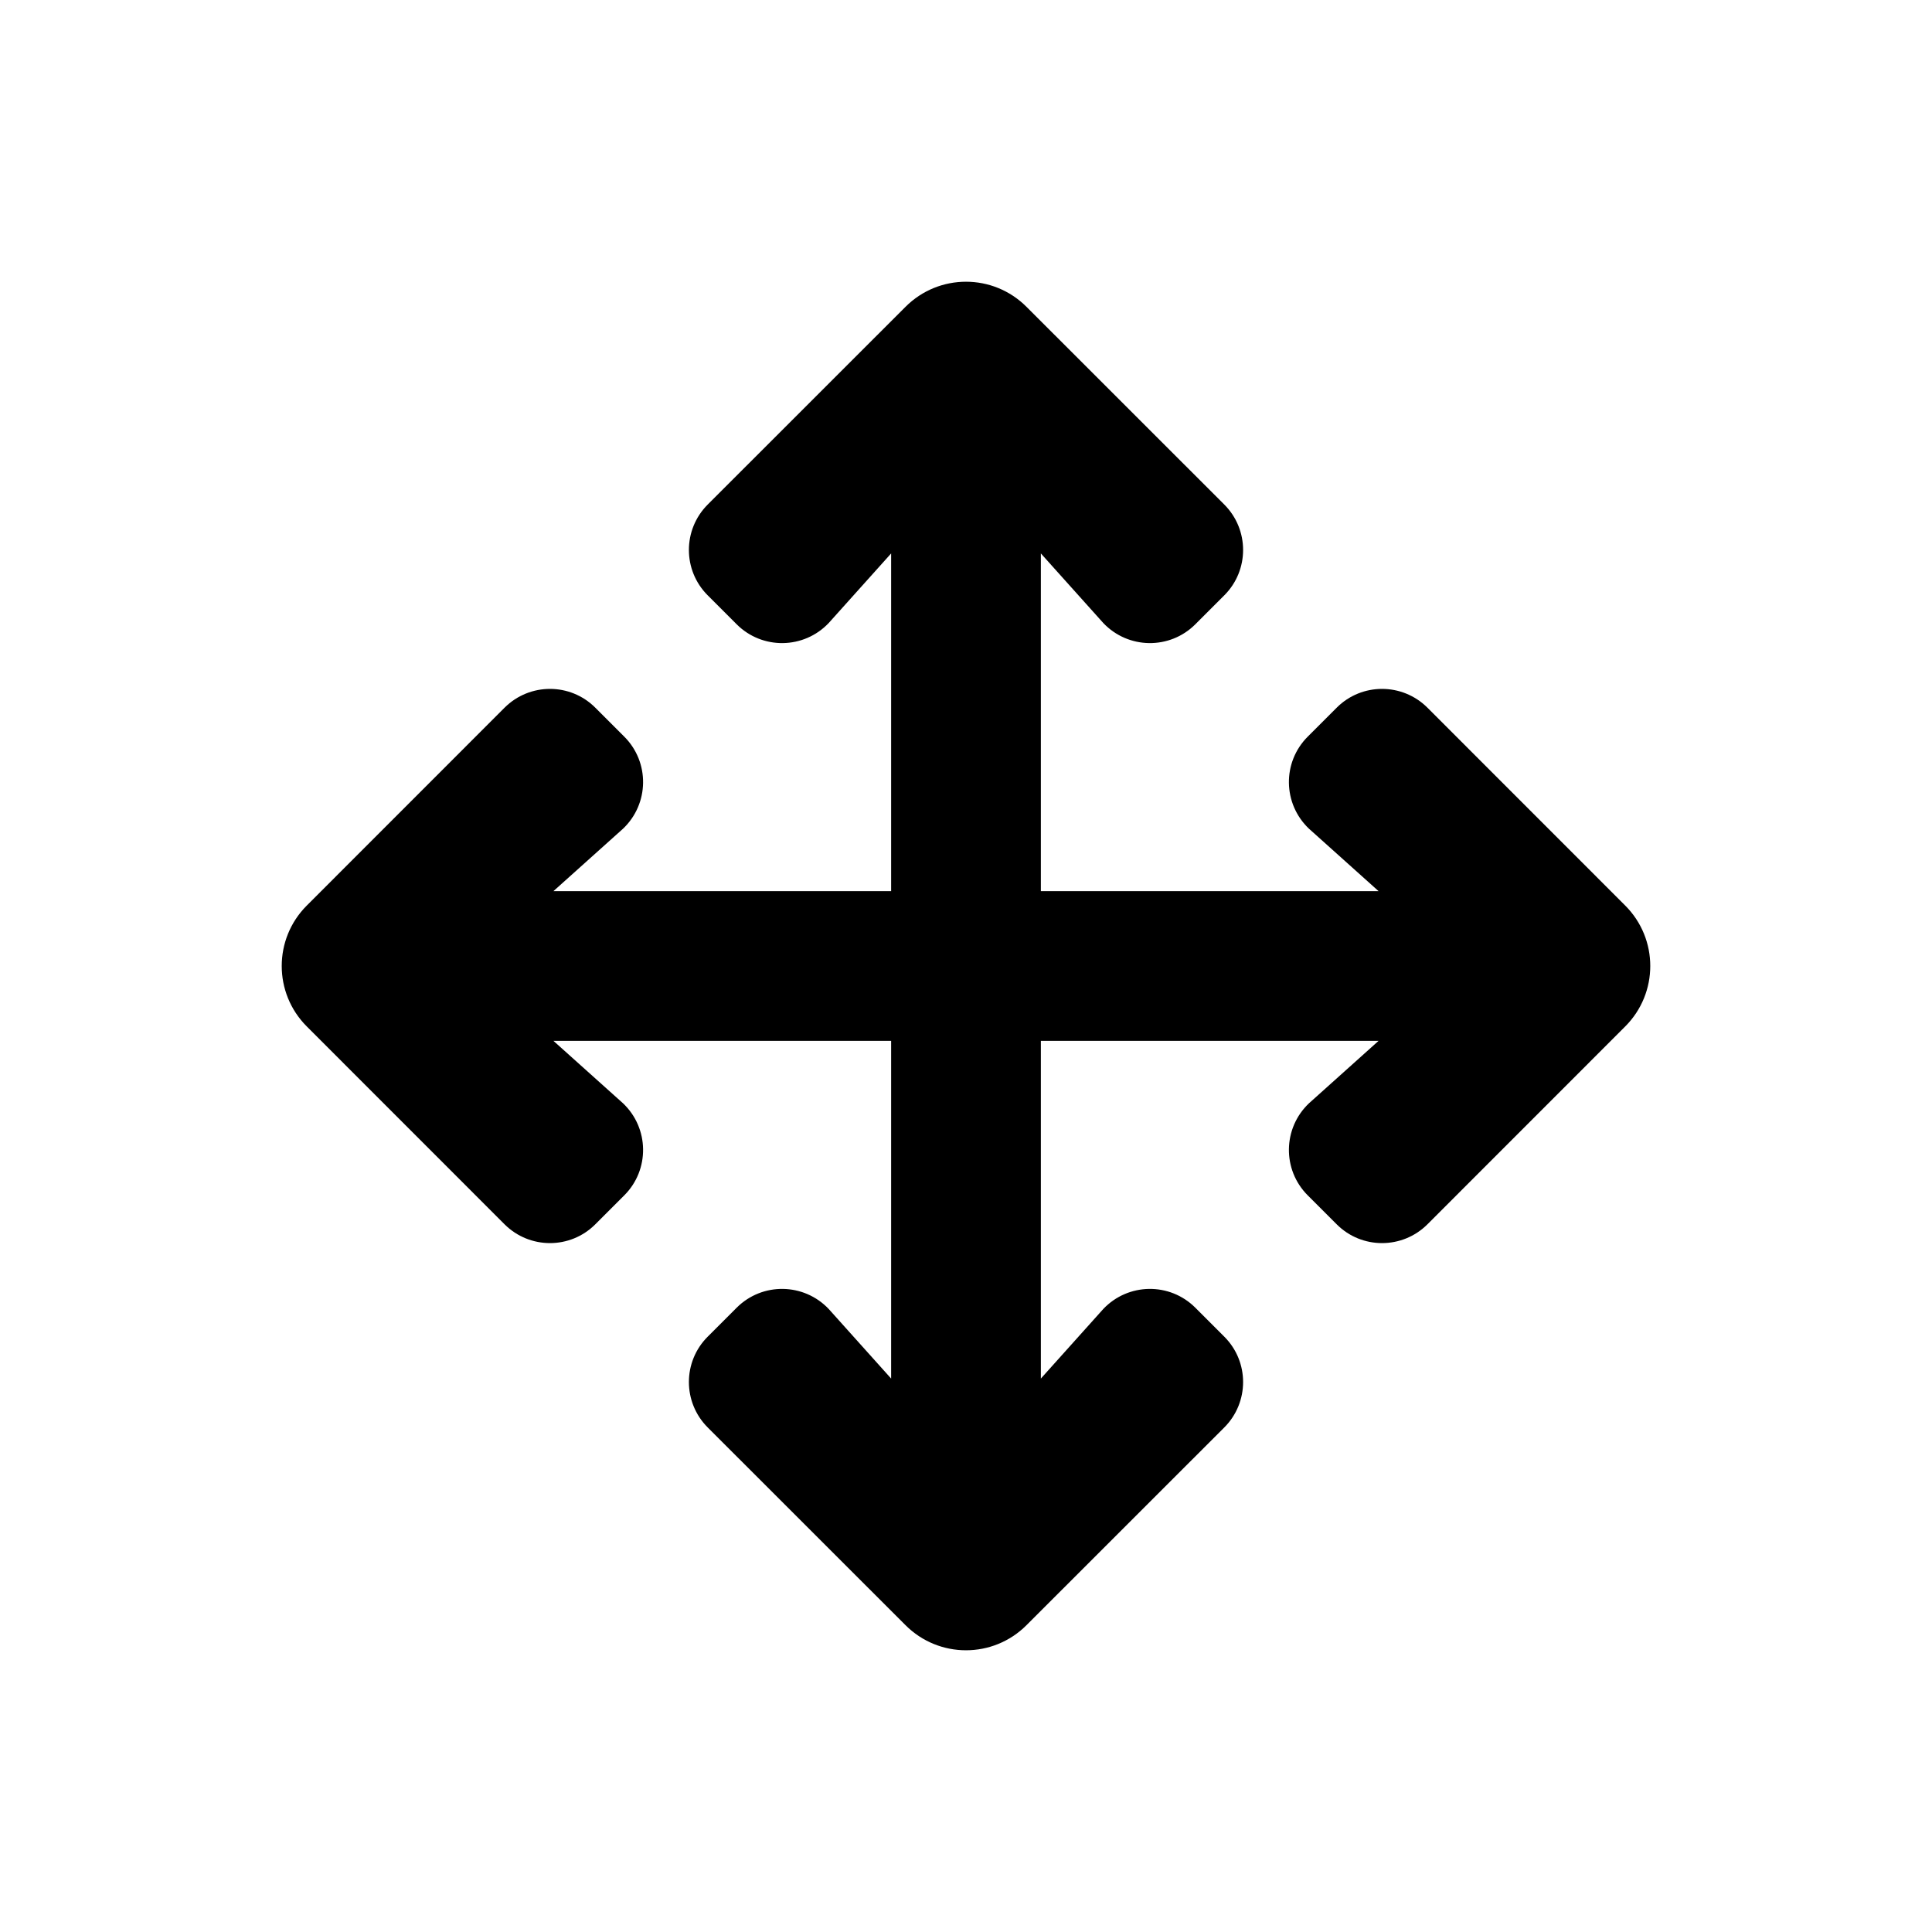 <svg xmlns="http://www.w3.org/2000/svg" width="24" height="24" viewBox="0 0 24 24" data-token-name="icon-move"><title>icon-move</title><path d="M15.209,17.732 L12.751,20.189 C12.336,20.604 11.664,20.604 11.249,20.189 L8.791,17.732 C8.48,17.42 8.48,16.916 8.791,16.605 L9.151,16.245 C9.469,15.927 9.985,15.935 10.294,16.26 L11.07,17.125 L11.07,12.93 L6.875,12.93 L7.74,13.706 C8.065,14.015 8.073,14.531 7.755,14.849 L7.395,15.209 C7.084,15.52 6.58,15.52 6.268,15.209 L3.811,12.751 C3.396,12.336 3.396,11.664 3.811,11.249 L6.268,8.791 C6.58,8.48 7.084,8.48 7.395,8.791 L7.755,9.151 C8.073,9.469 8.065,9.985 7.74,10.294 L6.875,11.07 L11.07,11.07 L11.07,6.875 L10.294,7.74 C9.985,8.065 9.469,8.073 9.151,7.755 L8.791,7.395 C8.48,7.084 8.48,6.58 8.791,6.268 L11.249,3.811 C11.664,3.396 12.336,3.396 12.751,3.811 L15.209,6.268 C15.52,6.58 15.52,7.084 15.209,7.395 L14.849,7.755 C14.531,8.073 14.015,8.065 13.706,7.74 L12.93,6.875 L12.93,11.07 L17.125,11.07 L16.26,10.294 C15.935,9.985 15.927,9.469 16.245,9.151 L16.605,8.791 C16.916,8.48 17.42,8.48 17.732,8.791 L20.189,11.249 C20.604,11.664 20.604,12.336 20.189,12.751 L17.732,15.209 C17.42,15.52 16.916,15.52 16.605,15.209 L16.245,14.849 C15.927,14.531 15.935,14.015 16.26,13.706 L17.125,12.93 L12.93,12.93 L12.93,17.125 L13.706,16.26 C14.015,15.935 14.531,15.927 14.849,16.245 L15.209,16.605 C15.52,16.916 15.52,17.42 15.209,17.732 Z" id="Path" fill="#000000"></path></svg>
